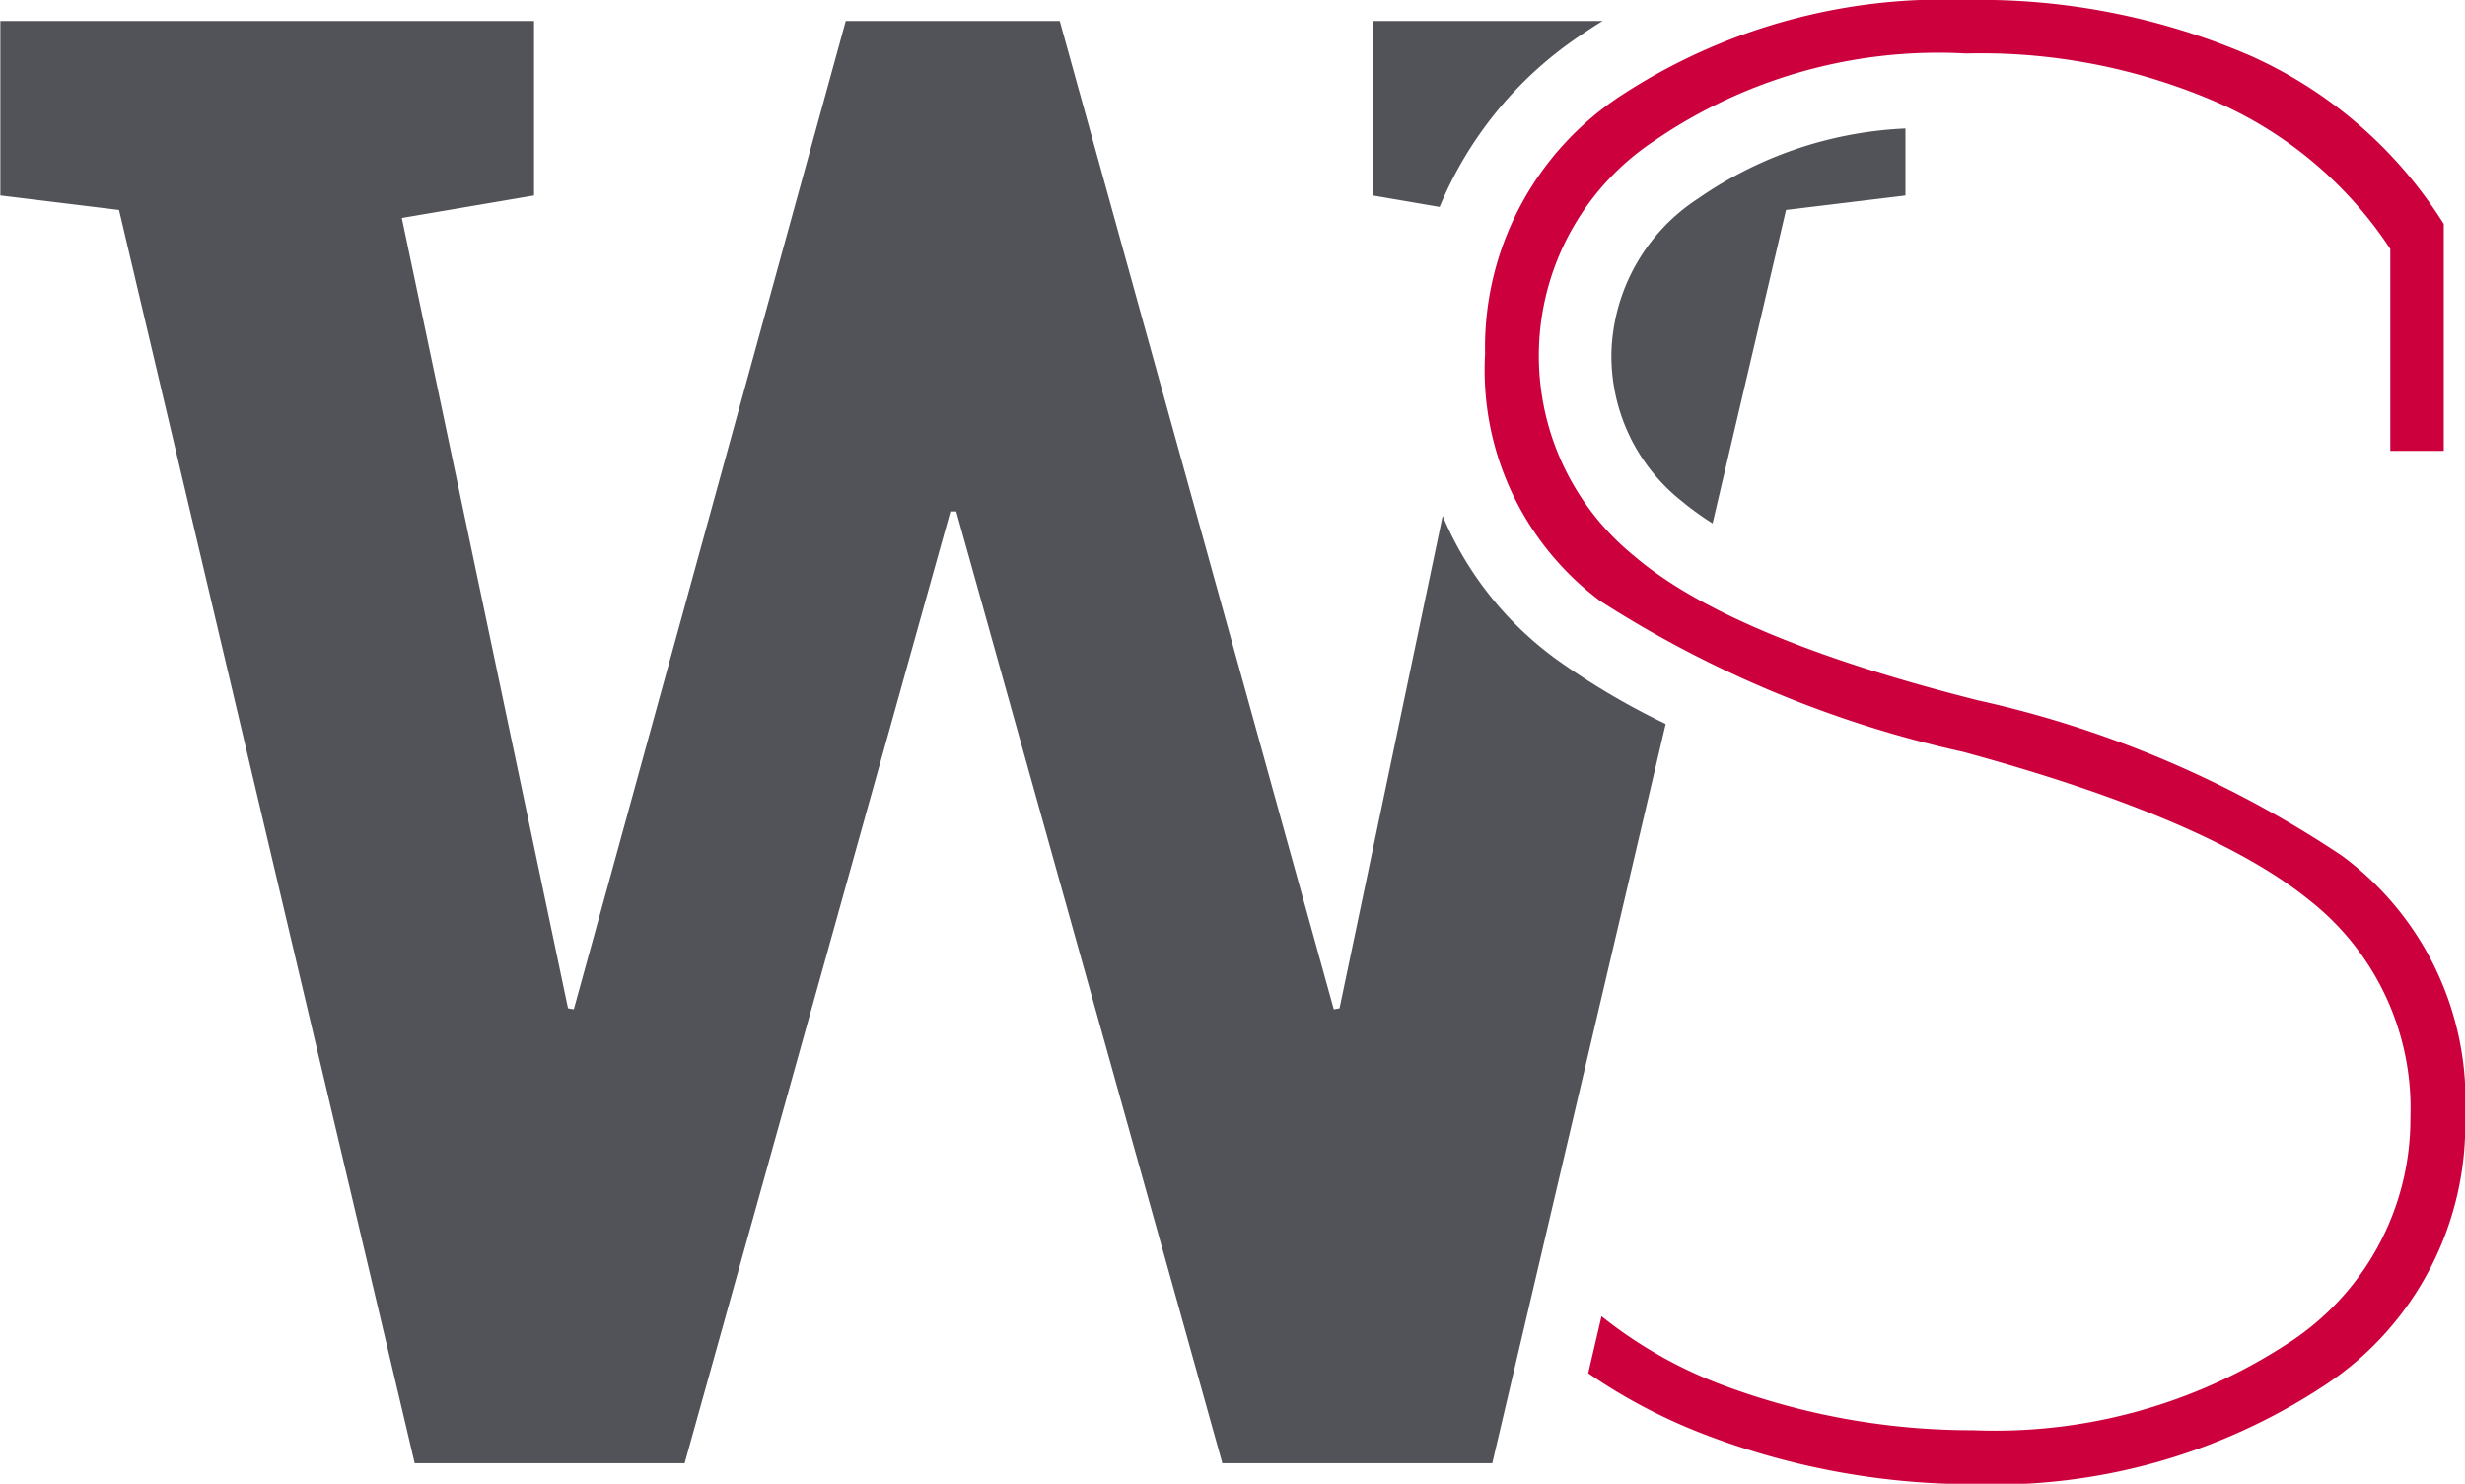 <svg id="Группа_1" data-name="Группа 1" xmlns="http://www.w3.org/2000/svg" width="49.312" height="29.68" viewBox="0 0 49.312 29.68">
<defs>
    <style>
      .cls-1 {
        fill: #515359;
      }

      .cls-1, .cls-2 {
        fill-rule: evenodd;
      }

      .cls-2 {
        fill: #cb003d;
      }
    </style>
  </defs>
  <path class="cls-1" d="M519.122,1054.57l-2.393.29-1.469,6.27a5.814,5.814,0,0,1-.623-0.45,3.7,3.7,0,0,1-1.4-2.98,3.8,3.8,0,0,1,1.736-3.07,7.878,7.878,0,0,1,4.145-1.4v1.34h0Zm-4.8,10.57-3.469,14.79h-5.4l-5.324-19.04h-0.116l-5.317,19.04h-5.4l-5.915-25.07-2.374-.29v-3.49h10.676v3.49l-2.645.45,3.325,15.81,0.116,0.02,5.44-19.77H502.2l5.482,19.77,0.115-.02,2.063-9.85a6.825,6.825,0,0,0,2.277,2.87,14.661,14.661,0,0,0,2.181,1.29h0Zm-4.52-10.34-1.342-.23v-3.49h4.6c-0.166.1-.33,0.21-0.491,0.32a7.665,7.665,0,0,0-2.77,3.4h0Z" transform="translate(-481 -1050.66)"/>
  <path id="Shape_59_copy" data-name="Shape 59 copy" class="cls-2" d="M529.892,1059.68h-1.074v-4.04a8.011,8.011,0,0,0-3.414-2.91,11.85,11.85,0,0,0-5.073-1,10.041,10.041,0,0,0-6.242,1.75,5.158,5.158,0,0,0-.4,8.3q1.908,1.635,6.881,2.89a21.42,21.42,0,0,1,7.283,3.11,6.084,6.084,0,0,1,2.462,5.2,6.24,6.24,0,0,1-2.808,5.39,11.986,11.986,0,0,1-7.031,1.98,14.983,14.983,0,0,1-5.591-1.08,11.074,11.074,0,0,1-2.113-1.14l0.266-1.14a8.857,8.857,0,0,0,2.432,1.38,14.231,14.231,0,0,0,5.006.9,10.694,10.694,0,0,0,6.283-1.73,5.343,5.343,0,0,0,2.461-4.52,5.289,5.289,0,0,0-2.006-4.34q-2-1.635-6.943-2.98a22.376,22.376,0,0,1-7.262-3.02,5.766,5.766,0,0,1-2.3-4.94,6.022,6.022,0,0,1,2.707-5.16,11.761,11.761,0,0,1,6.915-1.92,13.659,13.659,0,0,1,5.7,1.12,8.8,8.8,0,0,1,3.856,3.36v4.54h0Z" transform="translate(-481 -1050.66)"/>
</svg>
